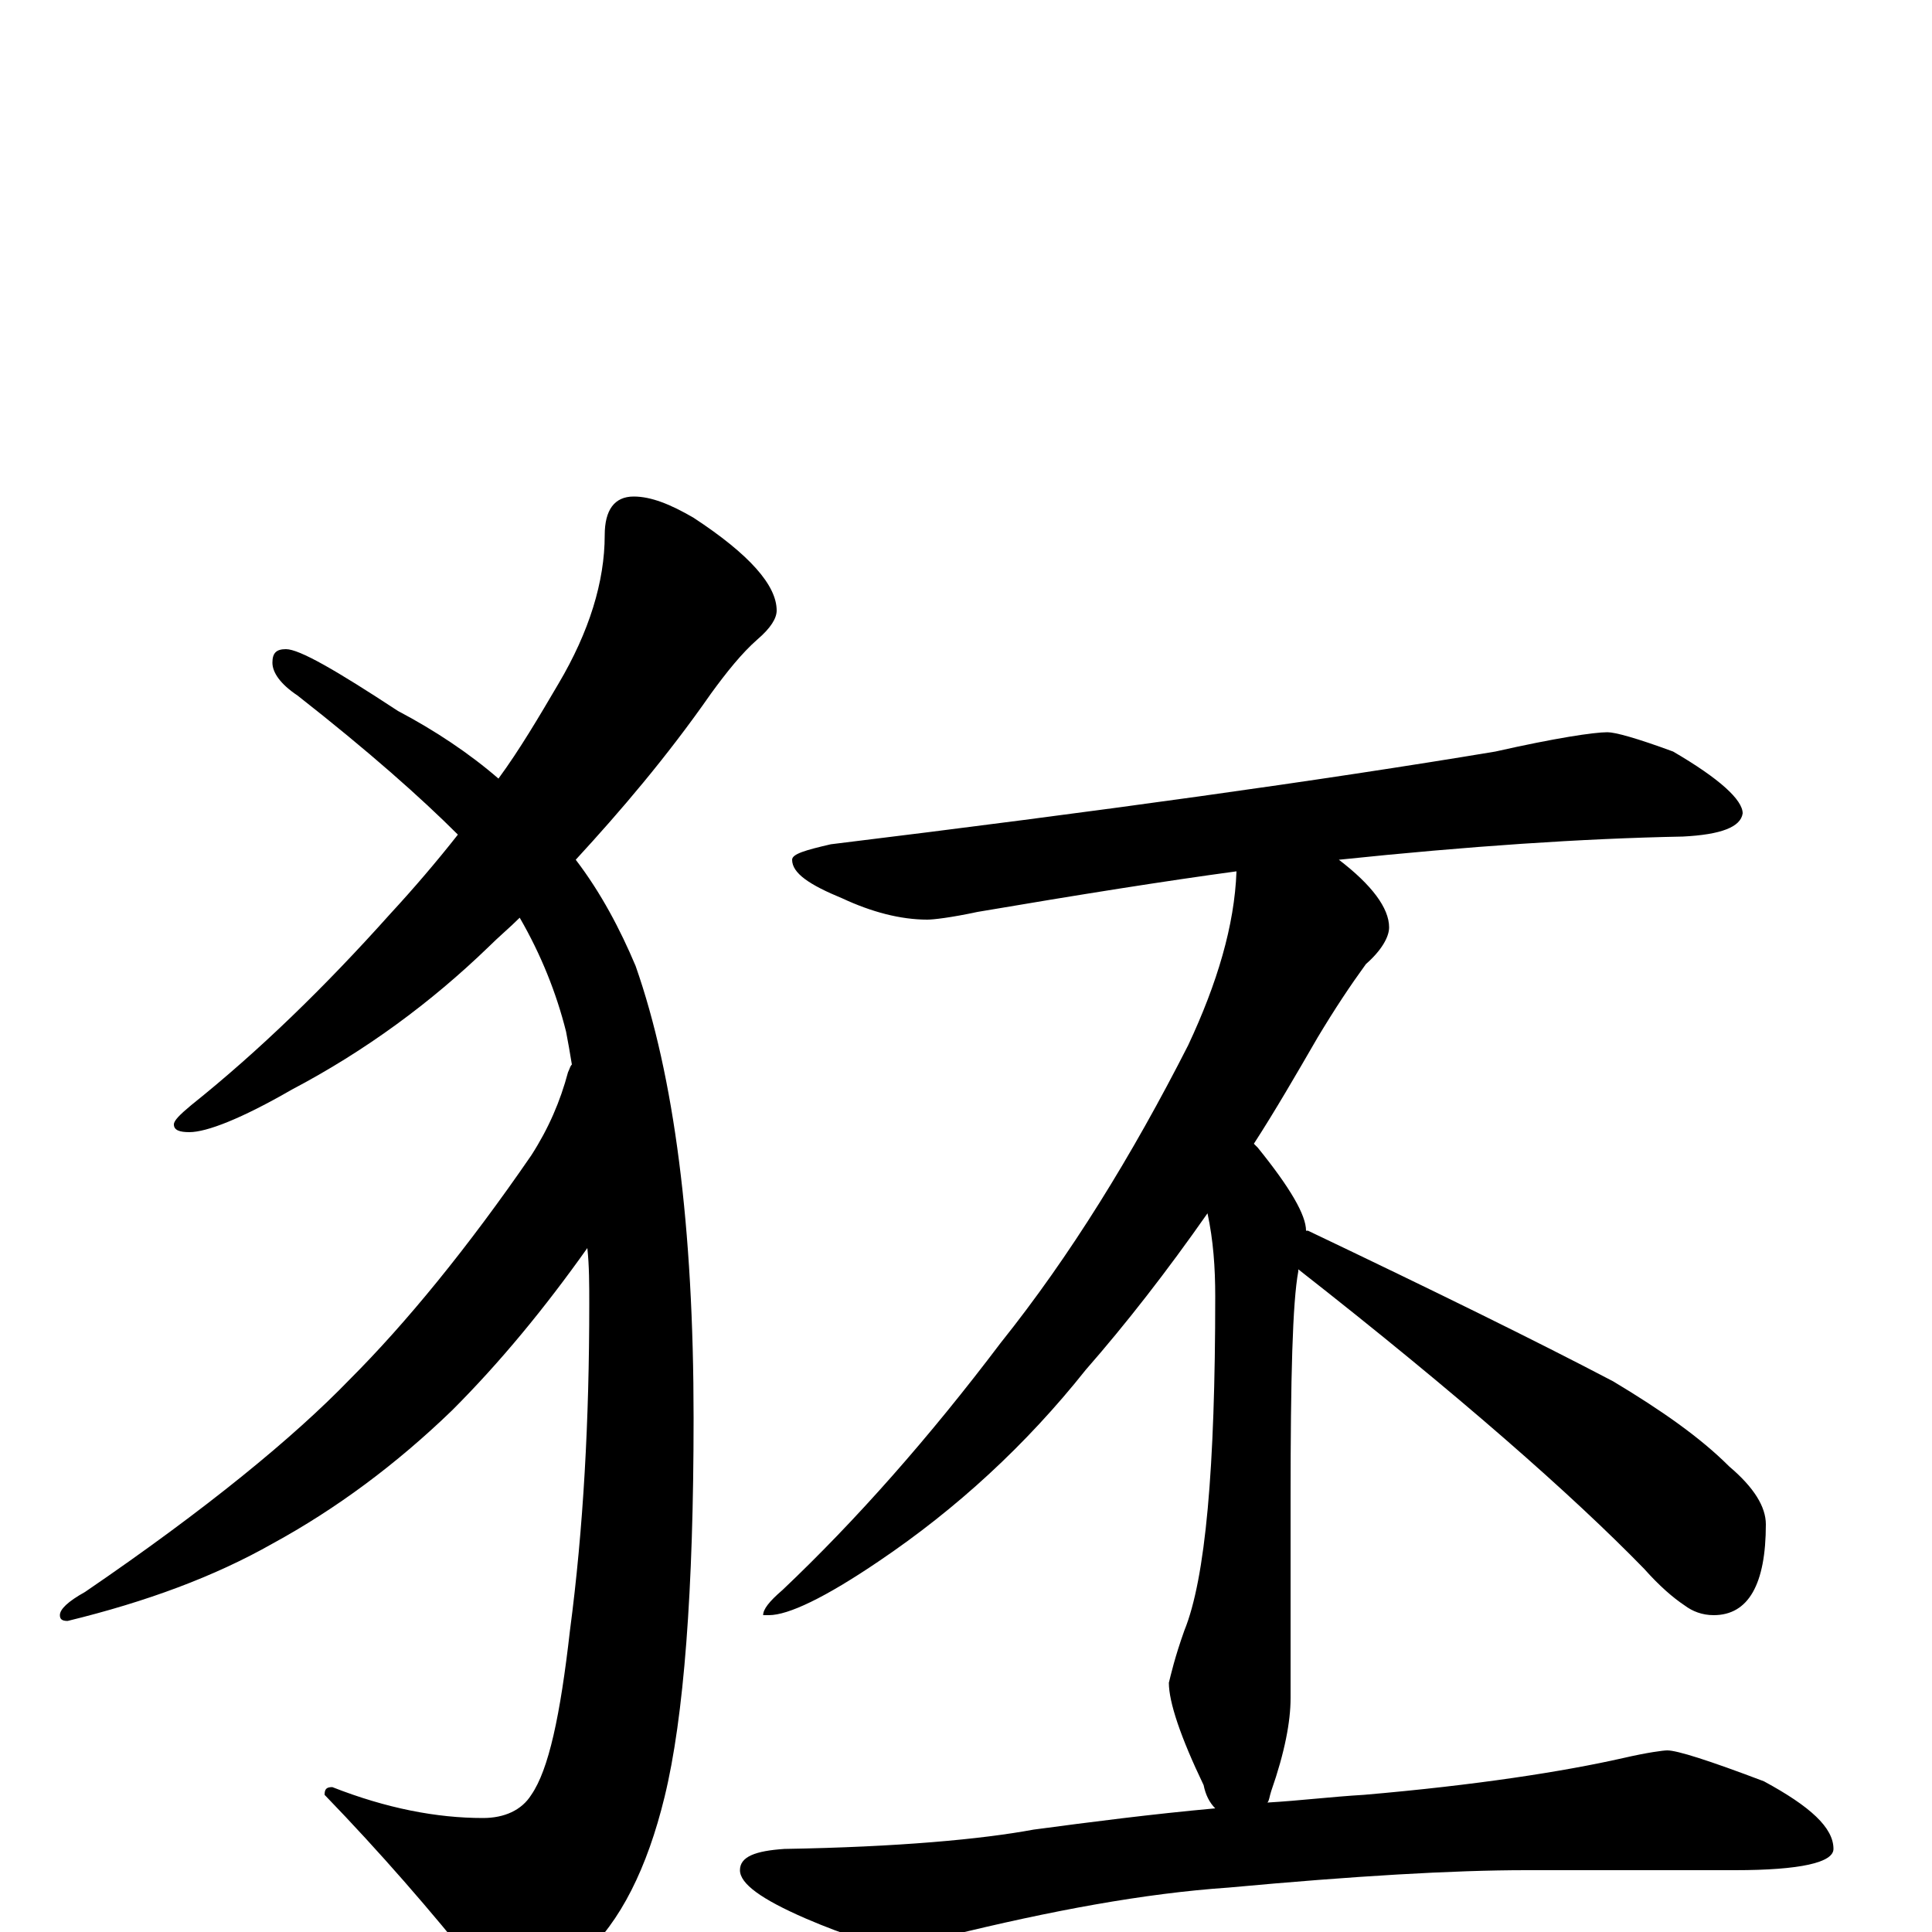 <?xml version="1.0" encoding="utf-8" ?>
<!DOCTYPE svg PUBLIC "-//W3C//DTD SVG 1.1//EN" "http://www.w3.org/Graphics/SVG/1.1/DTD/svg11.dtd">
<svg version="1.1" id="Layer_1" xmlns="http://www.w3.org/2000/svg" xmlns:xlink="http://www.w3.org/1999/xlink" x="0px" y="145px" width="1000px" height="1000px" viewBox="0 0 1000 1000" enable-background="new 0 0 1000 1000" xml:space="preserve">
<g id="Layer_1">
<path id="glyph" transform="matrix(1 0 0 -1 0 1000)" d="M328,743C337,743 347,739 359,732C388,713 402,697 402,684C402,680 399,675 392,669C384,662 376,652 368,641C345,608 321,580 298,555C311,538 321,519 329,500C349,443 359,365 359,266C359,177 354,111 344,70C335,33 321,5 302,-12C286,-27 274,-35 266,-35C259,-35 253,-30 247,-19C223,11 197,41 168,71C168,74 169,75 172,75C200,64 226,59 250,59C261,59 270,63 275,71C284,84 290,112 295,156C302,209 305,265 305,325C305,335 305,345 304,354C282,323 259,295 234,270C205,242 174,219 141,201C111,184 76,171 35,161C32,161 31,162 31,164C31,167 35,171 44,176C107,219 152,256 181,286C210,315 242,354 275,402C284,416 290,430 294,445C295,447 295,448 296,449C295,455 294,461 293,466C288,486 280,506 269,525C264,520 258,515 253,510C223,481 189,456 151,436C125,421 107,414 98,414C93,414 90,415 90,418C90,420 93,423 99,428C134,456 168,489 202,527C214,540 226,554 237,568C218,587 191,611 154,640C145,646 141,652 141,657C141,662 143,664 148,664C155,664 174,653 206,632C225,622 243,610 258,597C269,612 279,629 289,646C305,673 313,699 313,723C313,736 318,743 328,743M832,621C836,621 847,618 866,611C890,597 902,586 902,579C901,572 891,568 871,567C819,566 760,562 693,555C710,542 719,530 719,520C719,515 715,508 707,501C699,490 691,478 682,463C671,444 660,425 649,408C650,407 650,407 651,406C668,385 676,371 676,363l1,0C742,332 795,306 835,285C860,270 880,256 895,241C908,230 914,220 914,211C914,180 905,164 887,164C881,164 876,166 872,169C866,173 859,179 851,188C814,226 755,278 672,343l0,-1C669,326 668,287 668,224l0,-103C668,109 665,93 658,73C657,70 657,68 656,67C673,68 689,70 706,71C764,76 809,83 840,90C853,93 861,94 863,94C868,94 884,89 913,78C937,65 949,54 949,43C949,36 932,32 898,32l-108,0C752,32 701,29 636,23C592,20 544,11 491,-2C478,-5 469,-7 465,-7C454,-7 438,-2 417,7C394,17 383,25 383,32C383,39 391,42 406,43C465,44 508,48 535,53C565,57 596,61 629,64C626,67 624,71 623,76C611,101 605,119 605,129C606,133 608,142 613,156C624,183 629,240 629,329C629,344 628,358 625,372C604,342 583,315 562,291C531,252 495,219 455,192C427,173 408,164 398,164l-3,0C395,167 398,171 405,177C443,213 481,256 518,305C554,350 586,402 615,459C630,491 639,521 640,549C603,544 559,537 506,528C492,525 483,524 480,524C466,524 451,528 436,535C419,542 410,548 410,555C410,558 417,560 430,563C569,580 684,596 774,611C805,618 825,621 832,621z"/>
</g>
</svg>

